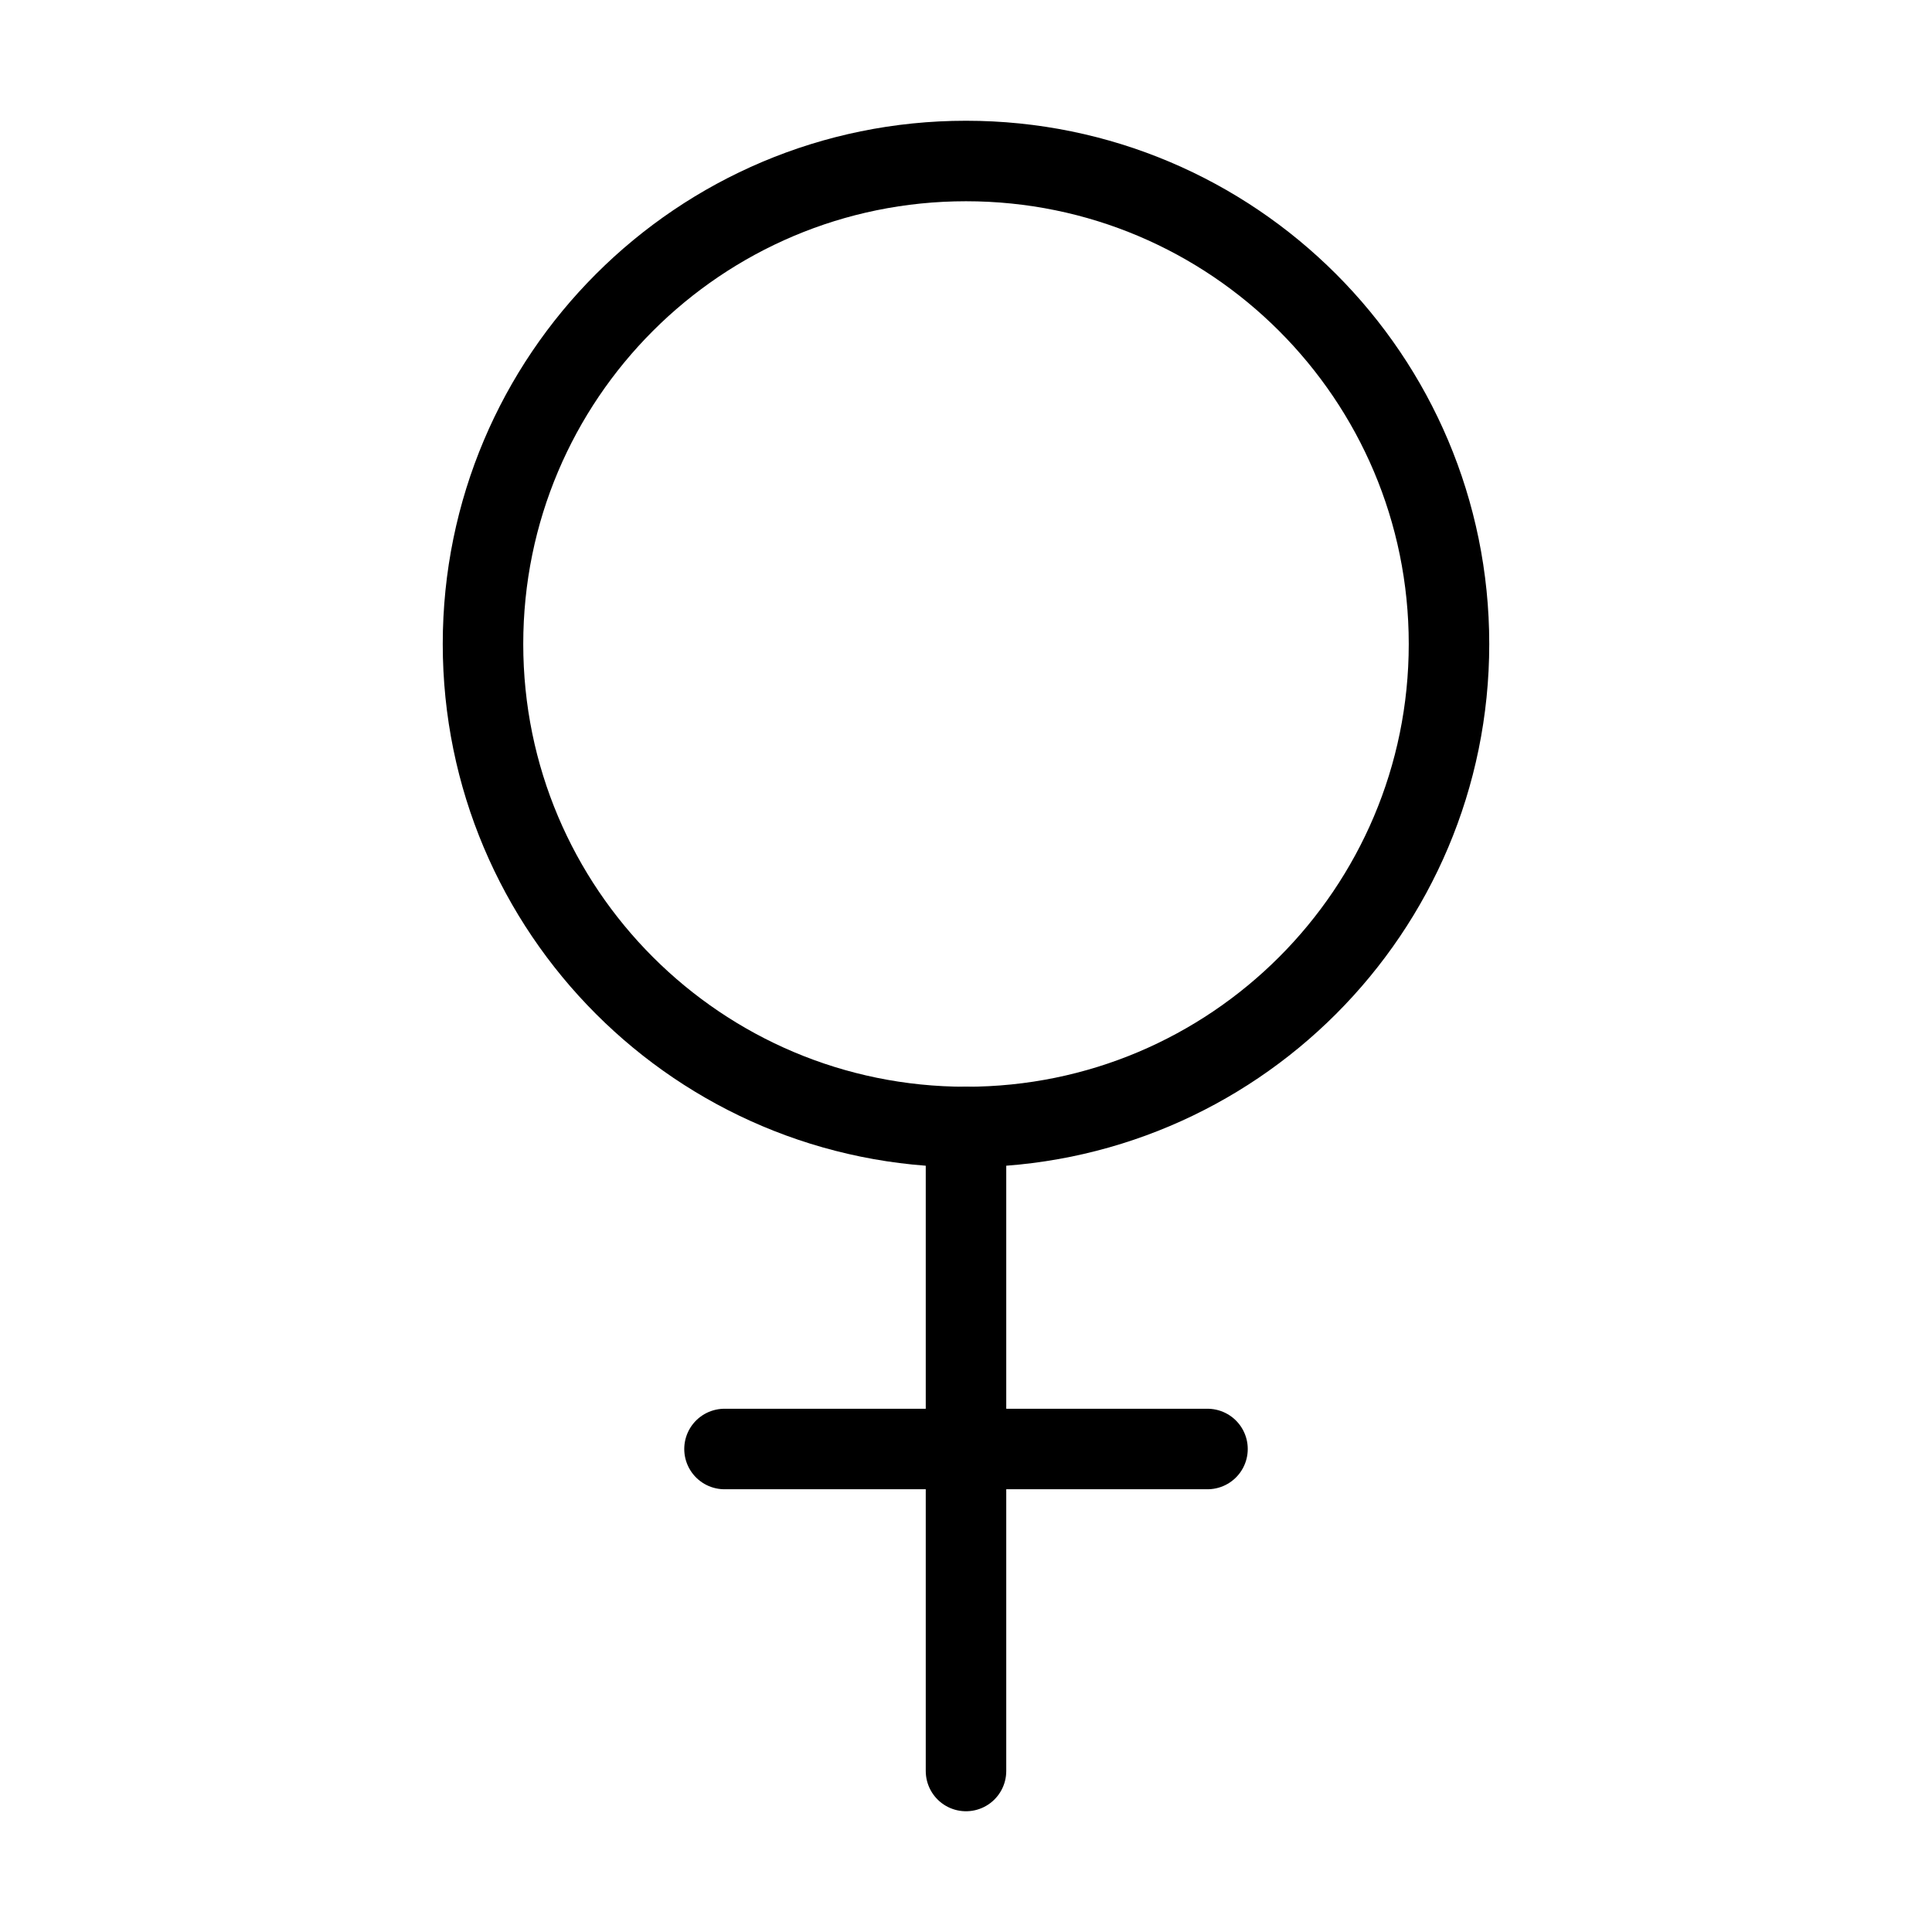 <svg viewBox="0 0 24 24" fill="none" xmlns="http://www.w3.org/2000/svg" stroke="currentColor" stroke-width="1" stroke-linecap="round" stroke-linejoin="round">
<path d="M12 14C15.314 14 18 11.314 18 8C18 4.686 15.314 2 12 2C8.686 2 6 4.686 6 8C6 11.314 8.686 14 12 14Z"/>
<path d="M12 14V22"/>
<path d="M9 18H15"/>
</svg>
